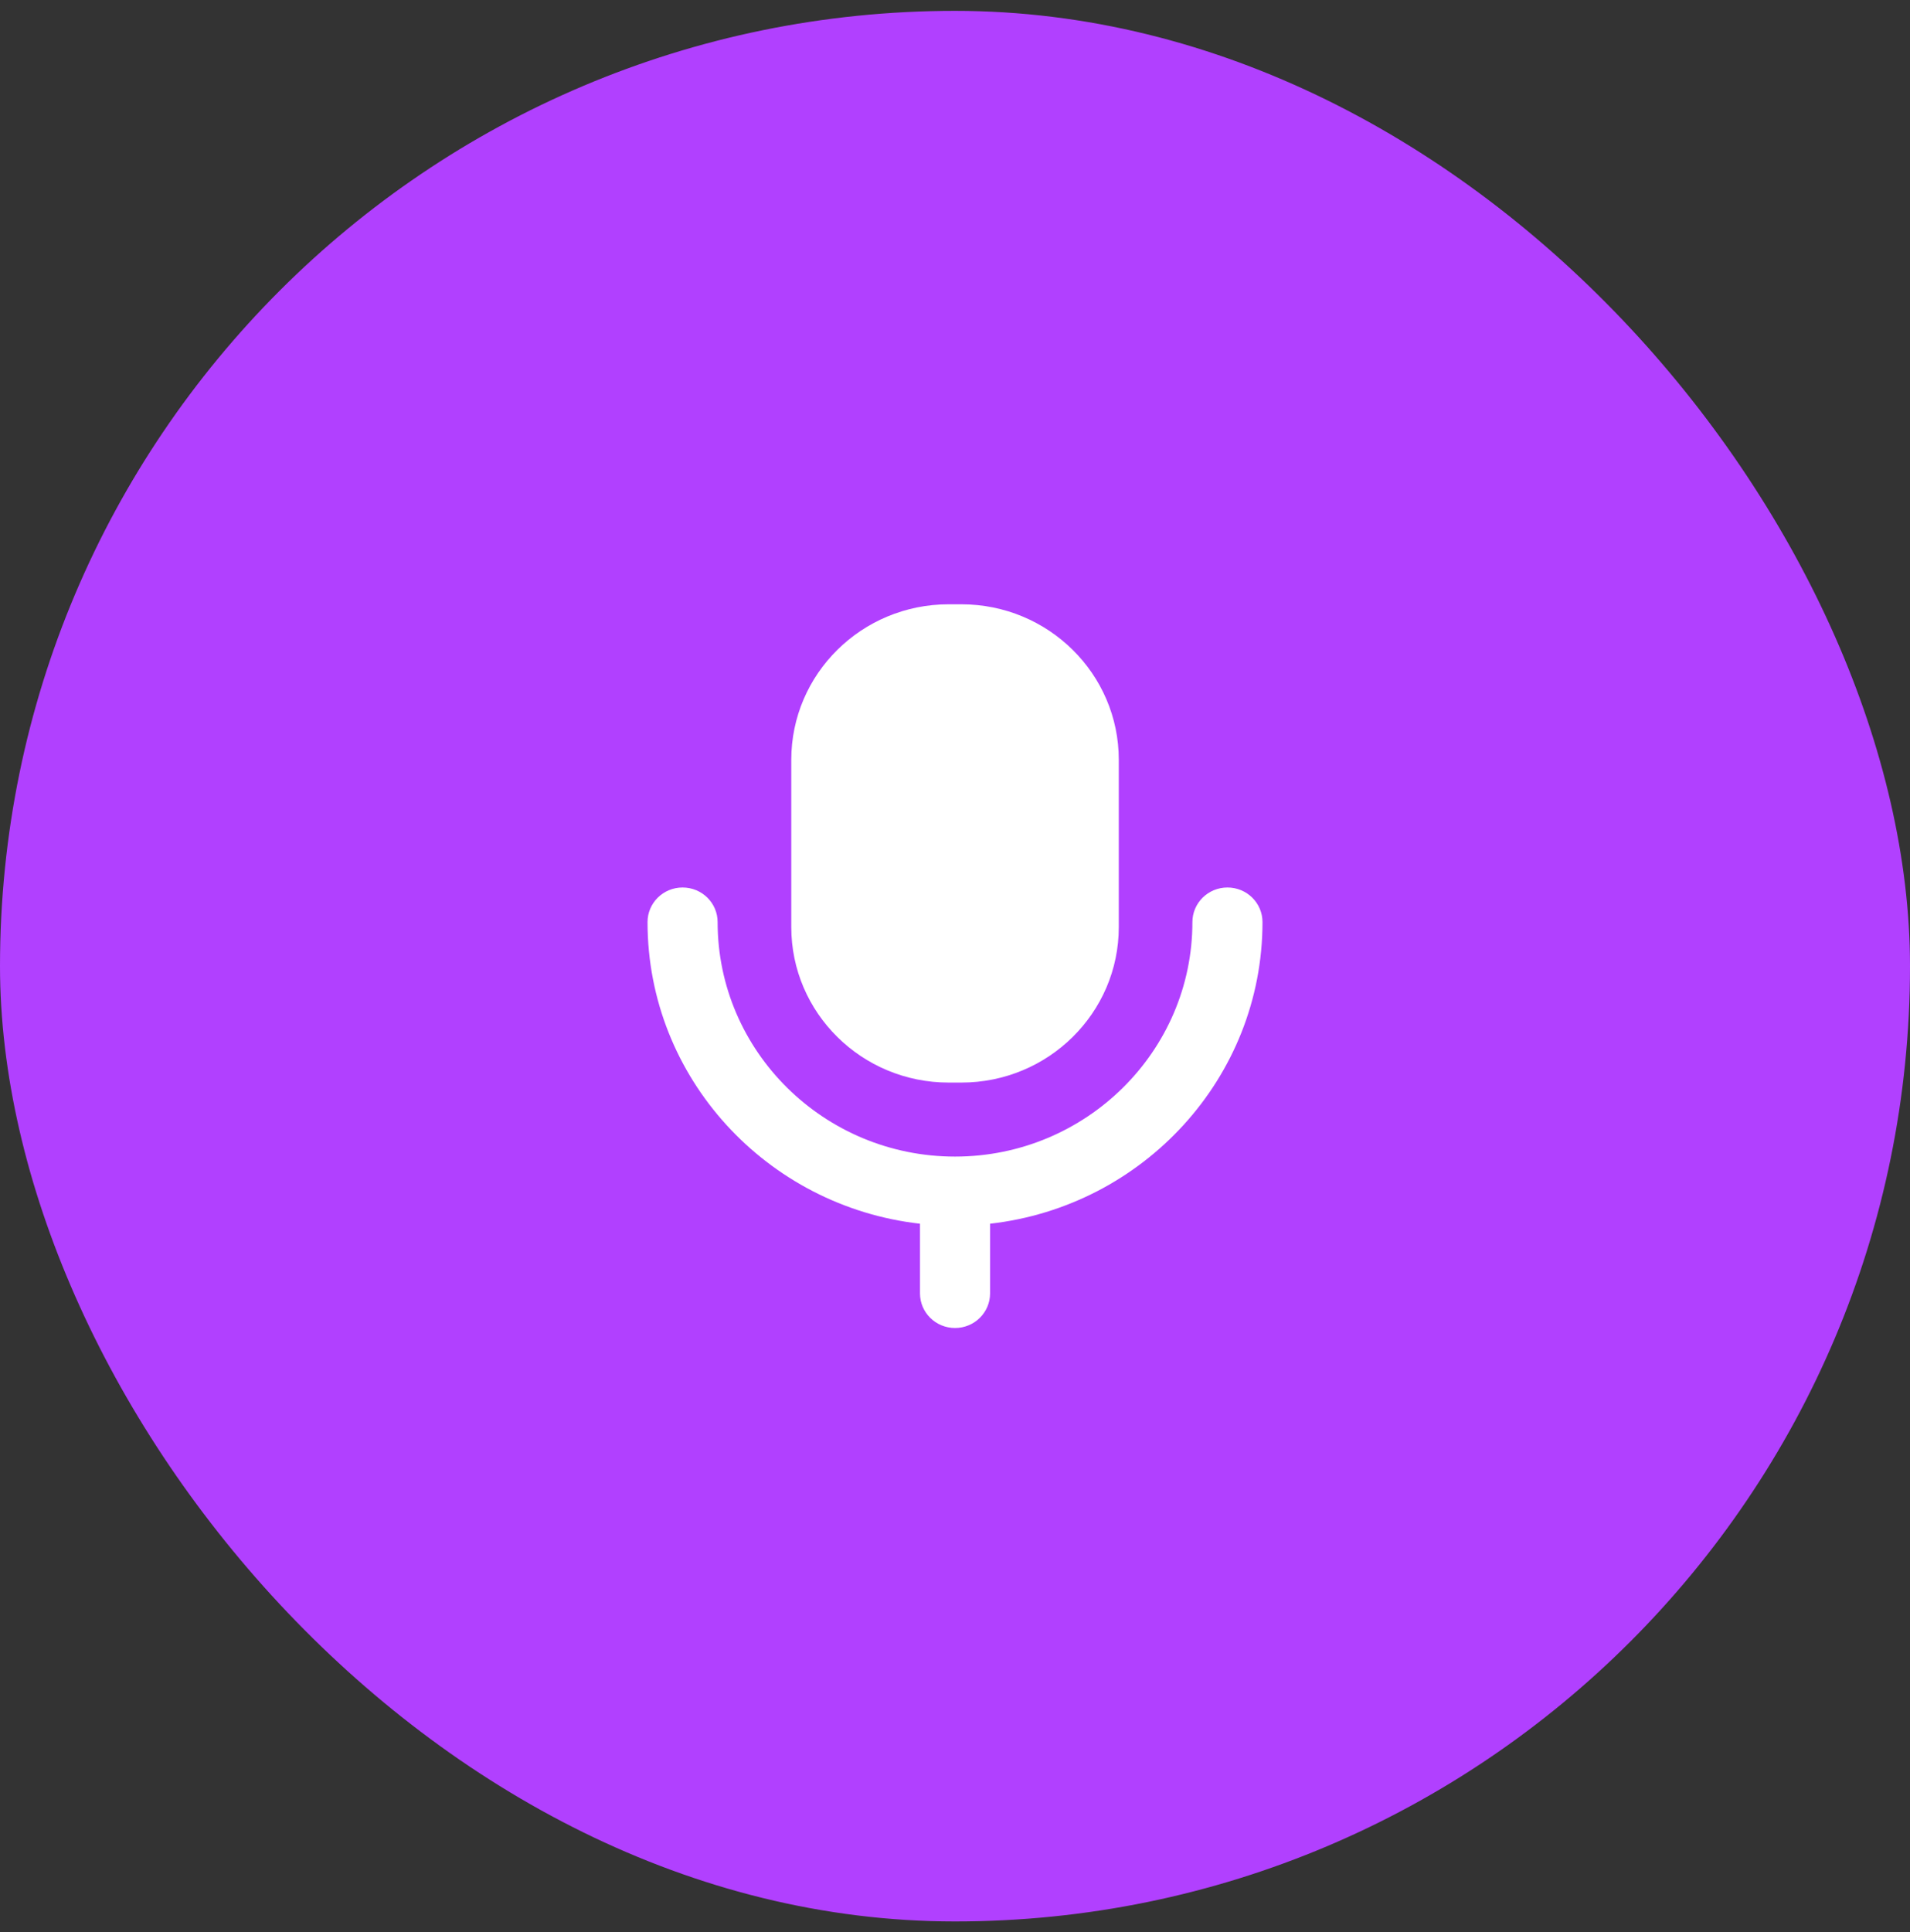 <svg width="88" height="89" viewBox="0 0 88 89" fill="none" xmlns="http://www.w3.org/2000/svg">
<rect x="0" y="0" width="88" height="89" fill="#333333" stroke="none"/>
<rect y="0.5" width="88" height="88" rx="44" fill="#B140FF"/>
<path fill-rule="evenodd" clip-rule="evenodd" d="M44.292 49.862H43.709C39.703 49.862 36.457 46.654 36.457 42.7V34.995C36.457 31.039 39.703 27.833 43.709 27.833H44.292C48.298 27.833 51.546 31.039 51.546 34.995V42.7C51.546 46.654 48.298 49.862 44.292 49.862ZM54.938 42.471C54.938 41.589 55.662 40.877 56.553 40.877C57.444 40.877 58.167 41.589 58.167 42.471C58.167 49.644 52.668 55.567 45.616 56.363V59.572C45.616 60.452 44.893 61.166 44.002 61.166C43.109 61.166 42.387 60.452 42.387 59.572V56.363C35.333 55.567 29.834 49.644 29.834 42.471C29.834 41.589 30.557 40.877 31.448 40.877C32.34 40.877 33.063 41.589 33.063 42.471C33.063 48.426 37.97 53.271 44.002 53.271C50.032 53.271 54.938 48.426 54.938 42.471Z" fill="white"/>
</svg>
